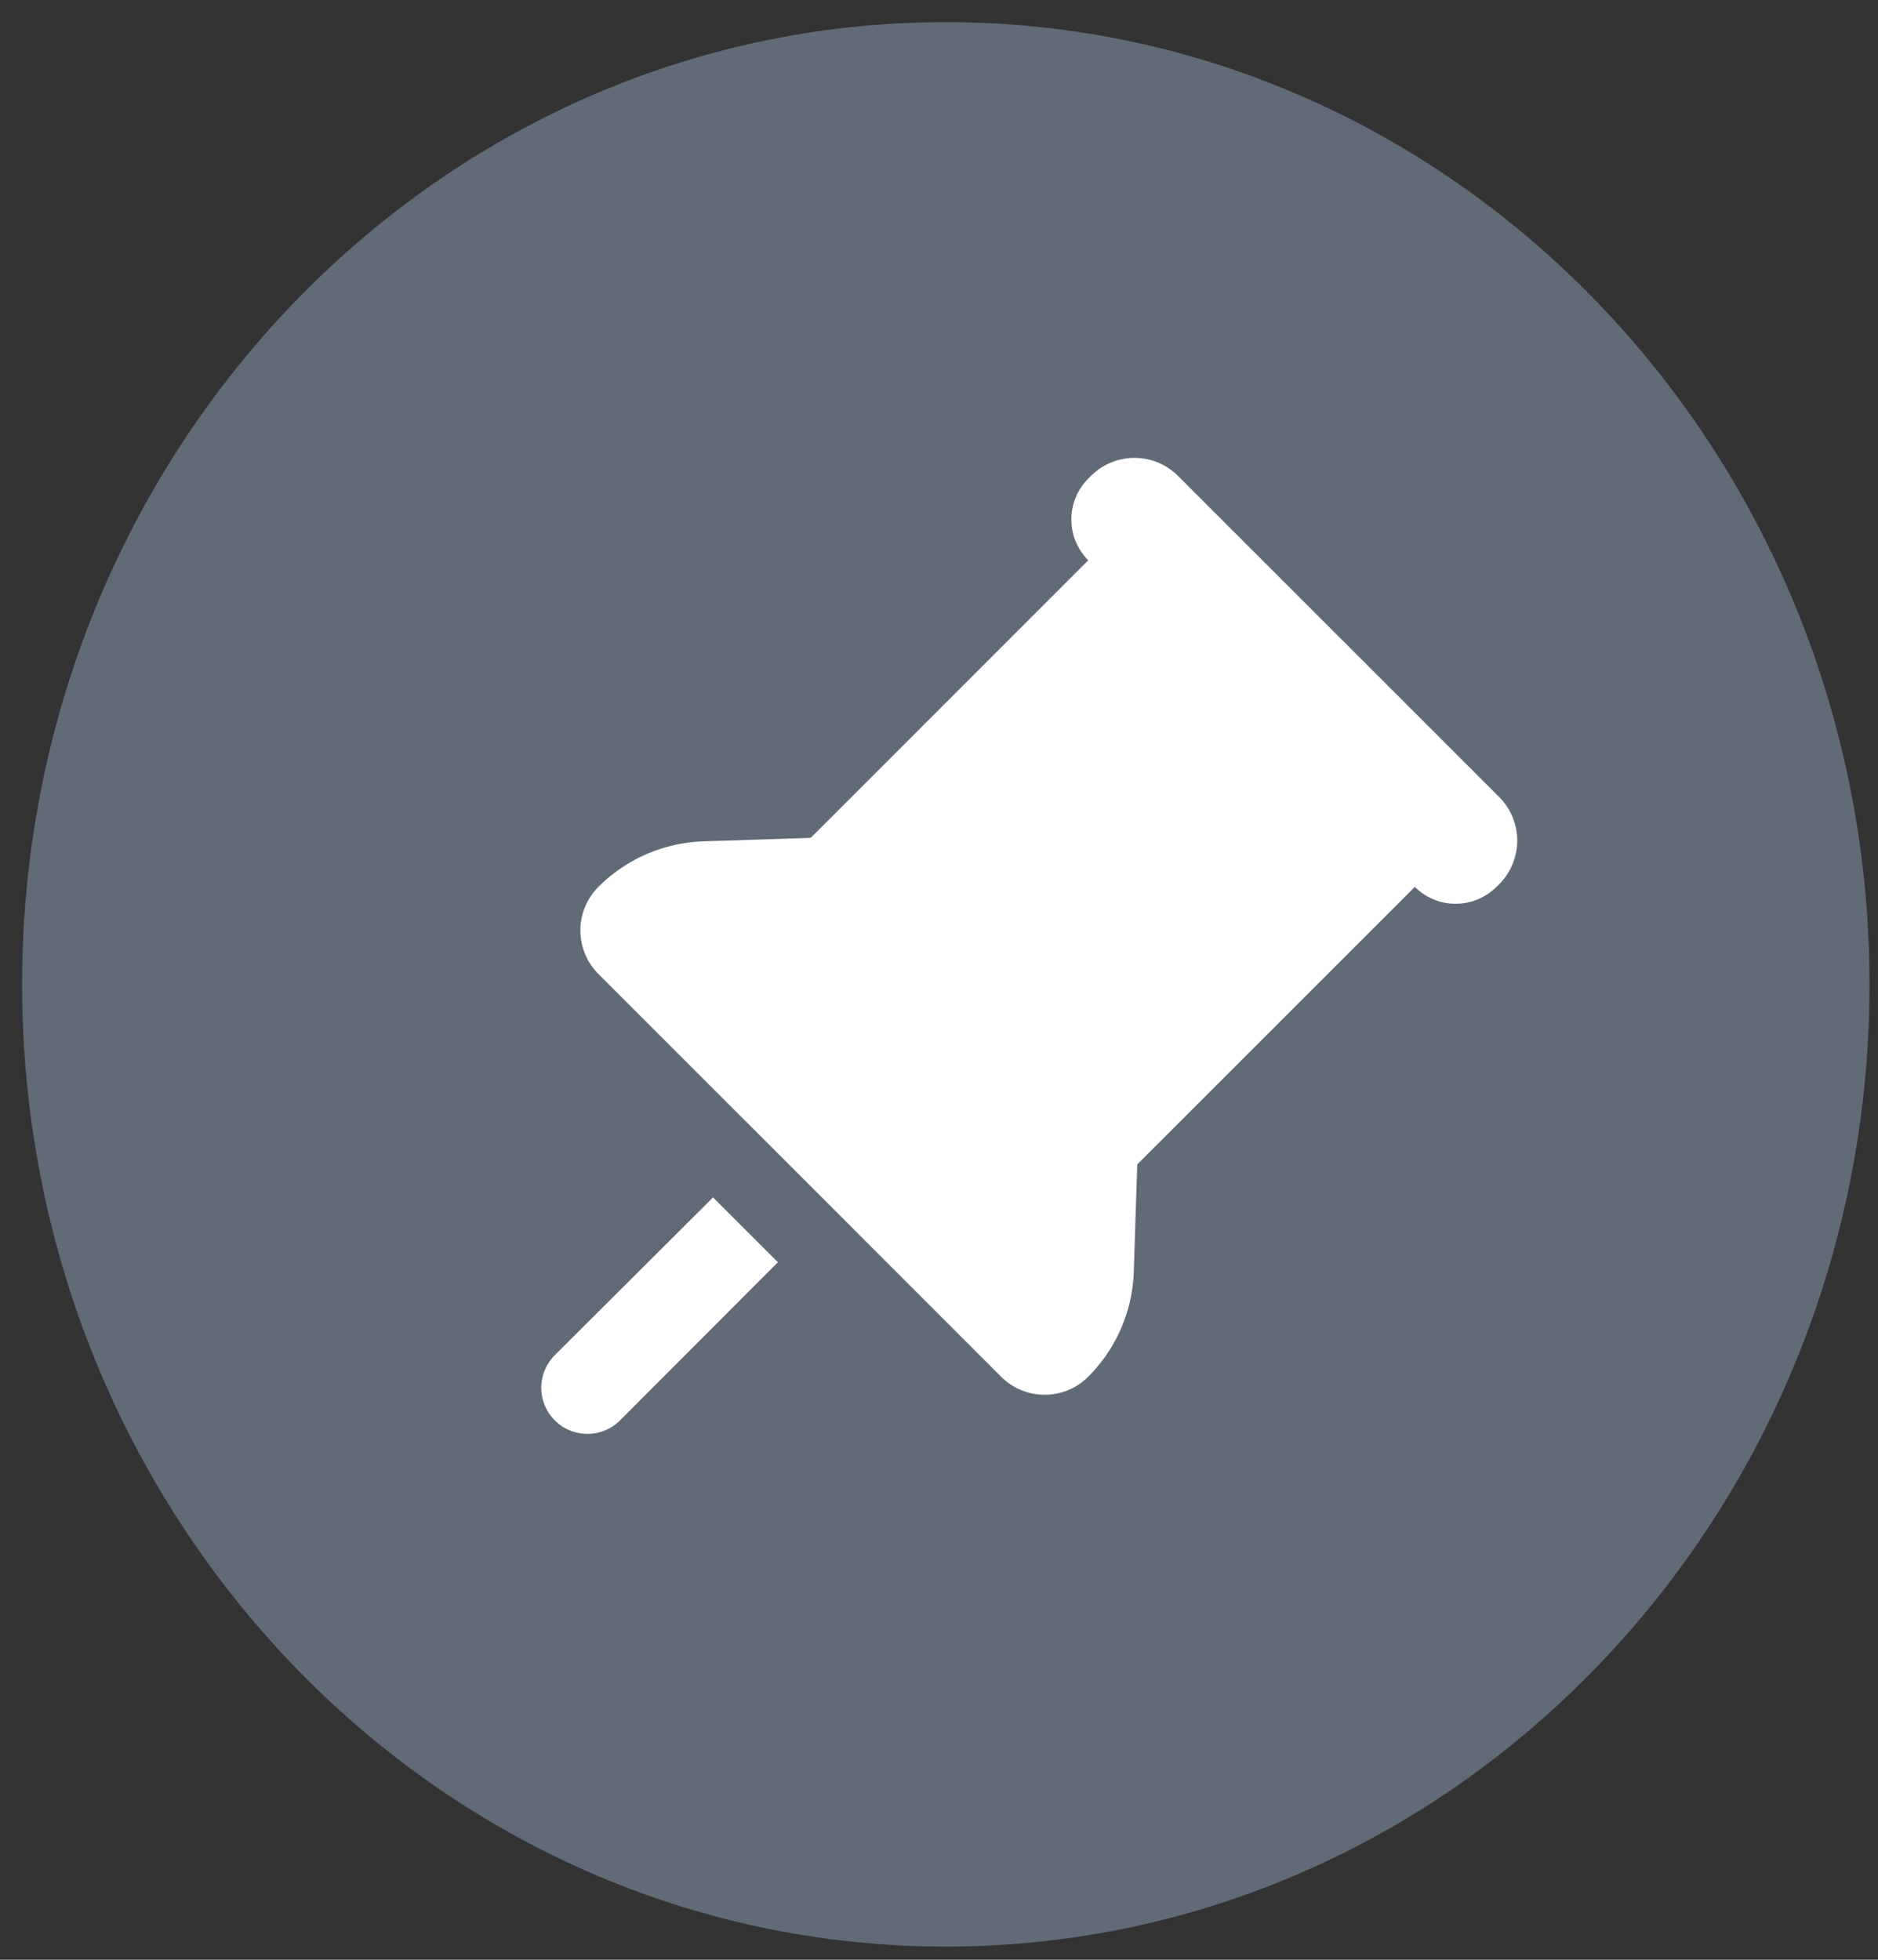 <svg xmlns="http://www.w3.org/2000/svg" viewBox="0 0 46 48"><rect x="0" y="0" width="46" height="48" fill="#333333" stroke="none"/><path class="st0" d="M45.792 24.109c0 13.013-10.132 23.568-22.625 23.568S.542 37.123.542 24.109 10.674.542 23.167.542s22.625 10.554 22.625 23.567z" fill-rule="evenodd" clip-rule="evenodd" fill="#616b77"/><path class="st1" d="M17.465 29.328l1.589 1.588-3.865 3.871c0 .002 0 .002-.002.002a1.13 1.13 0 01-1.597 0l-.002-.002a1.127 1.127 0 01.004-1.597l3.873-3.862zm9.257-17.672a1.509 1.509 0 012.132 0l7.868 7.866a1.511 1.511 0 010 2.134l-.068.066a1.414 1.414 0 01-1.999 0l-6.799 6.797-.085 2.626a3.813 3.813 0 01-1.116 2.574c-.588.59-1.544.59-2.134 0l-3.599-3.599h.002l-2.666-2.666h-.002l-3.599-3.599a1.509 1.509 0 010-2.132 3.813 3.813 0 012.574-1.116l2.626-.085 6.799-6.799a1.415 1.415 0 010-2l.066-.067z" fill-rule="evenodd" clip-rule="evenodd" fill="#fff"/></svg>